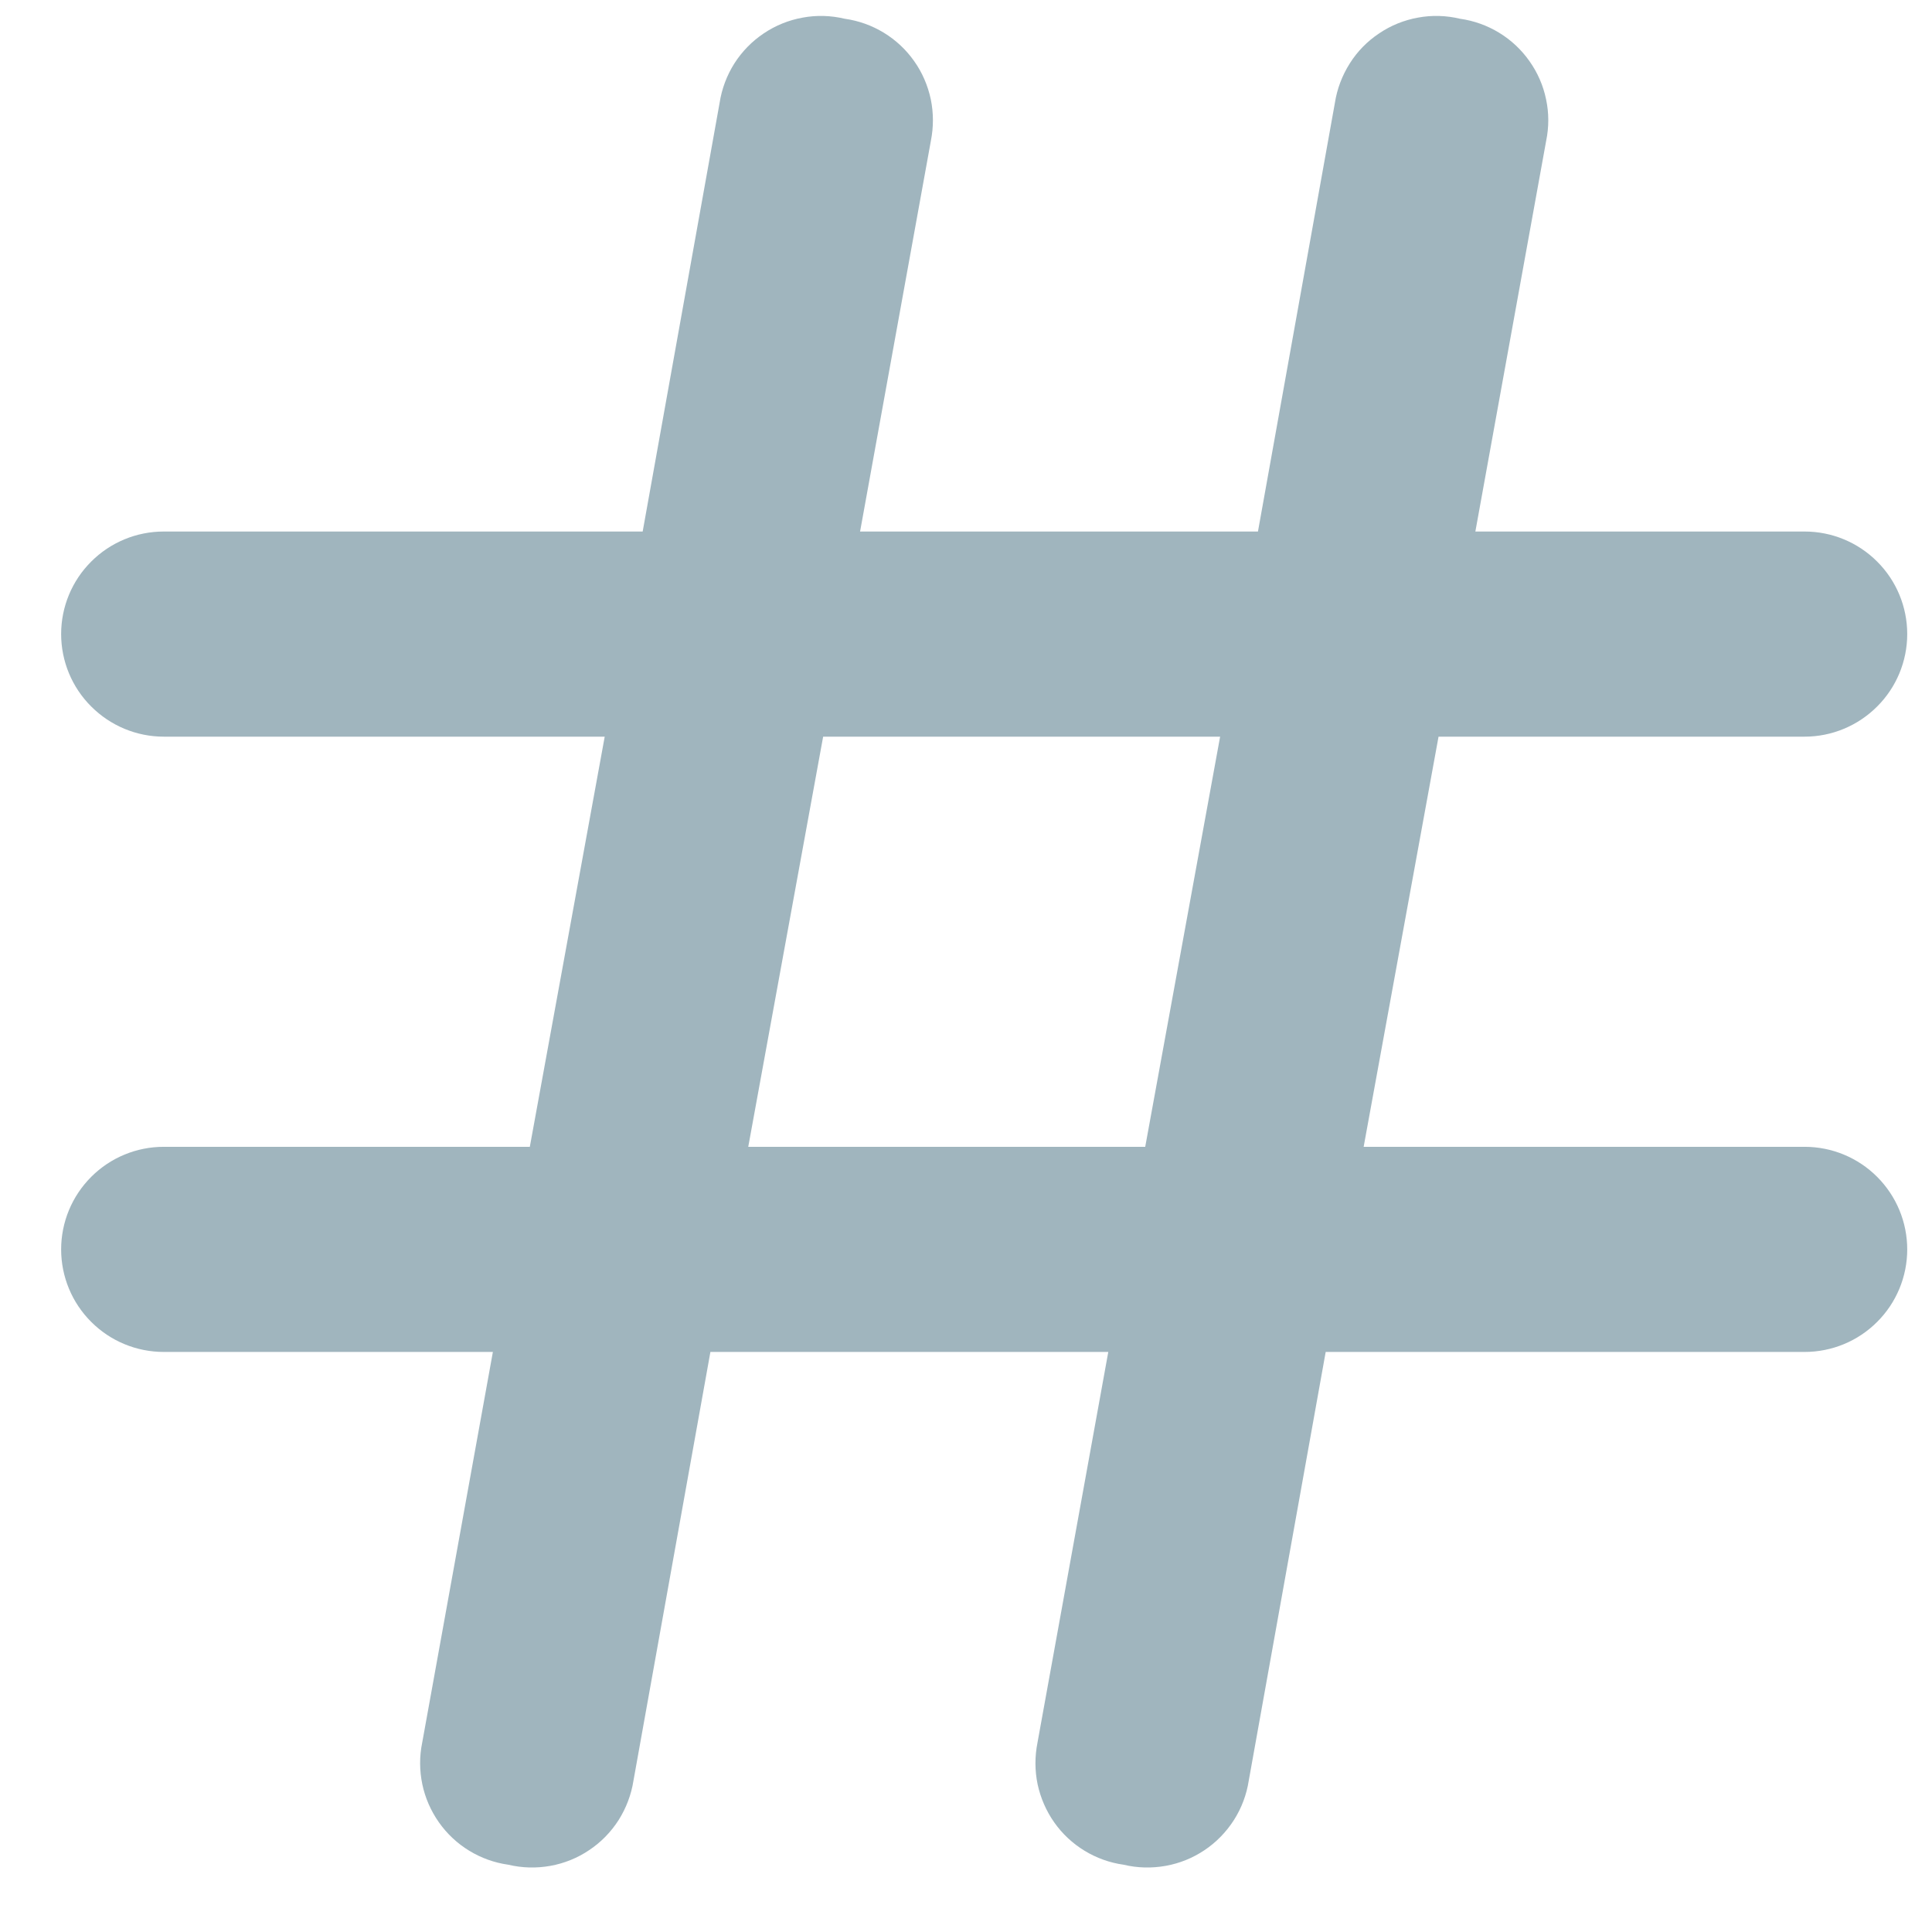 <svg width="17" height="17" viewBox="0 0 17 17" fill="none" xmlns="http://www.w3.org/2000/svg">
<path d="M15.879 10.091H11.999L12.658 6.482H15.879C16.119 6.482 16.348 6.386 16.517 6.217C16.687 6.048 16.782 5.818 16.782 5.579C16.782 5.34 16.687 5.11 16.517 4.941C16.348 4.772 16.119 4.677 15.879 4.677H12.982L13.605 1.239C13.63 1.118 13.63 0.994 13.604 0.873C13.579 0.752 13.529 0.638 13.458 0.538C13.387 0.437 13.296 0.352 13.191 0.288C13.086 0.224 12.969 0.182 12.847 0.165C12.726 0.136 12.6 0.132 12.477 0.155C12.355 0.177 12.238 0.224 12.135 0.294C12.031 0.363 11.943 0.453 11.877 0.558C11.81 0.664 11.765 0.782 11.746 0.905L11.069 4.677H7.568L8.191 1.239C8.215 1.118 8.215 0.994 8.19 0.873C8.164 0.752 8.115 0.638 8.044 0.538C7.973 0.437 7.882 0.352 7.777 0.288C7.672 0.224 7.555 0.182 7.433 0.165C7.311 0.136 7.186 0.132 7.063 0.155C6.94 0.177 6.824 0.224 6.72 0.294C6.617 0.363 6.529 0.453 6.462 0.558C6.395 0.664 6.351 0.782 6.332 0.905L5.655 4.677H1.441C1.201 4.677 0.972 4.772 0.803 4.941C0.633 5.11 0.538 5.34 0.538 5.579C0.538 5.818 0.633 6.048 0.803 6.217C0.972 6.386 1.201 6.482 1.441 6.482H5.321L4.662 10.091H1.441C1.201 10.091 0.972 10.186 0.803 10.355C0.633 10.525 0.538 10.754 0.538 10.994C0.538 11.233 0.633 11.463 0.803 11.632C0.972 11.801 1.201 11.896 1.441 11.896H4.337L3.715 15.334C3.69 15.455 3.691 15.579 3.716 15.7C3.741 15.82 3.791 15.934 3.862 16.035C3.933 16.136 4.024 16.221 4.129 16.285C4.234 16.349 4.351 16.391 4.473 16.408C4.594 16.437 4.72 16.44 4.843 16.418C4.965 16.396 5.082 16.349 5.185 16.279C5.289 16.21 5.377 16.119 5.444 16.014C5.51 15.909 5.555 15.791 5.574 15.668L6.251 11.896H9.752L9.129 15.334C9.105 15.455 9.105 15.579 9.13 15.7C9.156 15.82 9.205 15.934 9.276 16.035C9.347 16.136 9.438 16.221 9.543 16.285C9.648 16.349 9.765 16.391 9.887 16.408C10.008 16.437 10.134 16.44 10.257 16.418C10.38 16.396 10.496 16.349 10.6 16.279C10.703 16.21 10.791 16.119 10.858 16.014C10.925 15.909 10.969 15.791 10.988 15.668L11.665 11.896H15.879C16.119 11.896 16.348 11.801 16.517 11.632C16.687 11.463 16.782 11.233 16.782 10.994C16.782 10.754 16.687 10.525 16.517 10.355C16.348 10.186 16.119 10.091 15.879 10.091ZM6.584 10.091L7.243 6.482H10.736L10.077 10.091H6.584Z" fill="#A0B5BE"/>
</svg>
